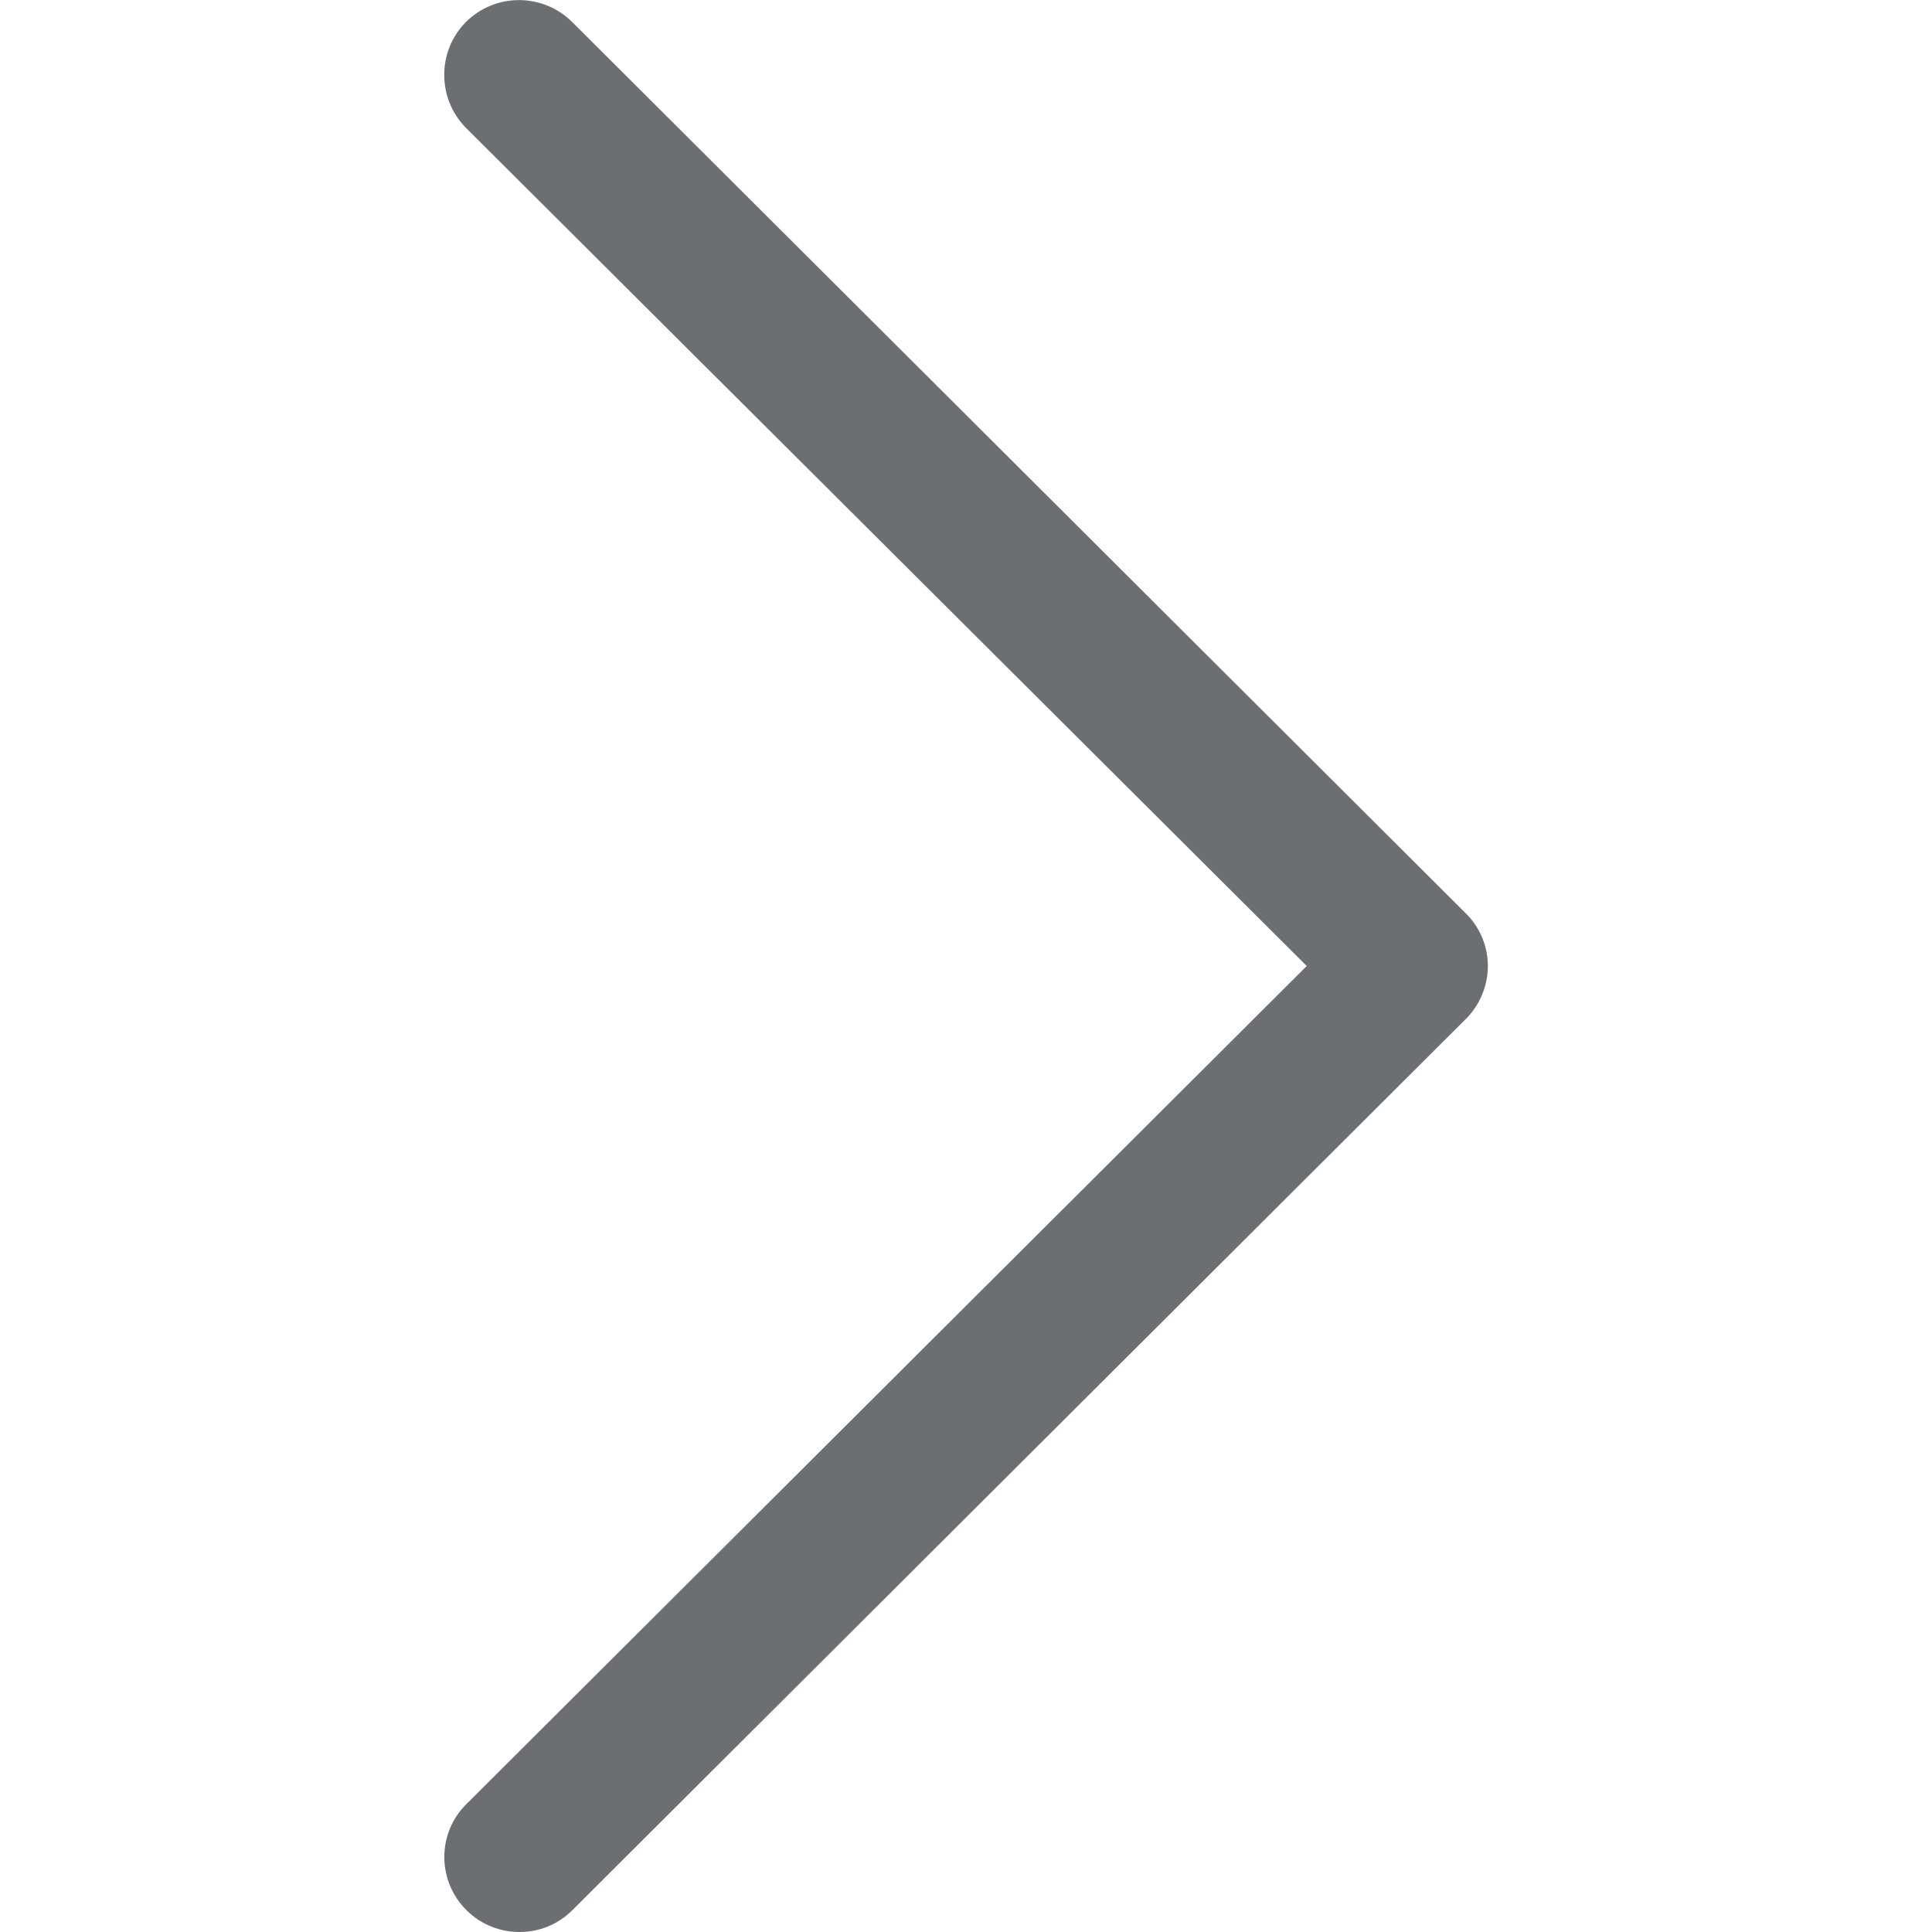 <?xml version="1.0" encoding="utf-8"?>
<!-- Generator: Adobe Illustrator 23.0.1, SVG Export Plug-In . SVG Version: 6.00 Build 0)  -->
<svg version="1.1" id="Capa_1" xmlns="http://www.w3.org/2000/svg" xmlns:xlink="http://www.w3.org/1999/xlink" x="0px" y="0px"
	 viewBox="0 0 512 512" style="enable-background:new 0 0 512 512;" xml:space="preserve">
<style type="text/css">
	.st0{fill:#6D6E71;}
</style>
<g>
	<g>
		<path class="st0" d="M388.4,242L151.6,5.8c-7.8-7.7-20.3-7.7-28.1,0c-7.7,7.8-7.7,20.3,0,28.1L346.3,256L123.6,478.1
			c-7.8,7.7-7.8,20.3,0,28.1c3.9,3.9,9,5.8,14.1,5.8c5.1,0,10.1-1.9,14-5.8l236.8-236.2c3.7-3.7,5.8-8.8,5.8-14
			S392.2,245.7,388.4,242z"/>
	</g>
</g>
</svg>
